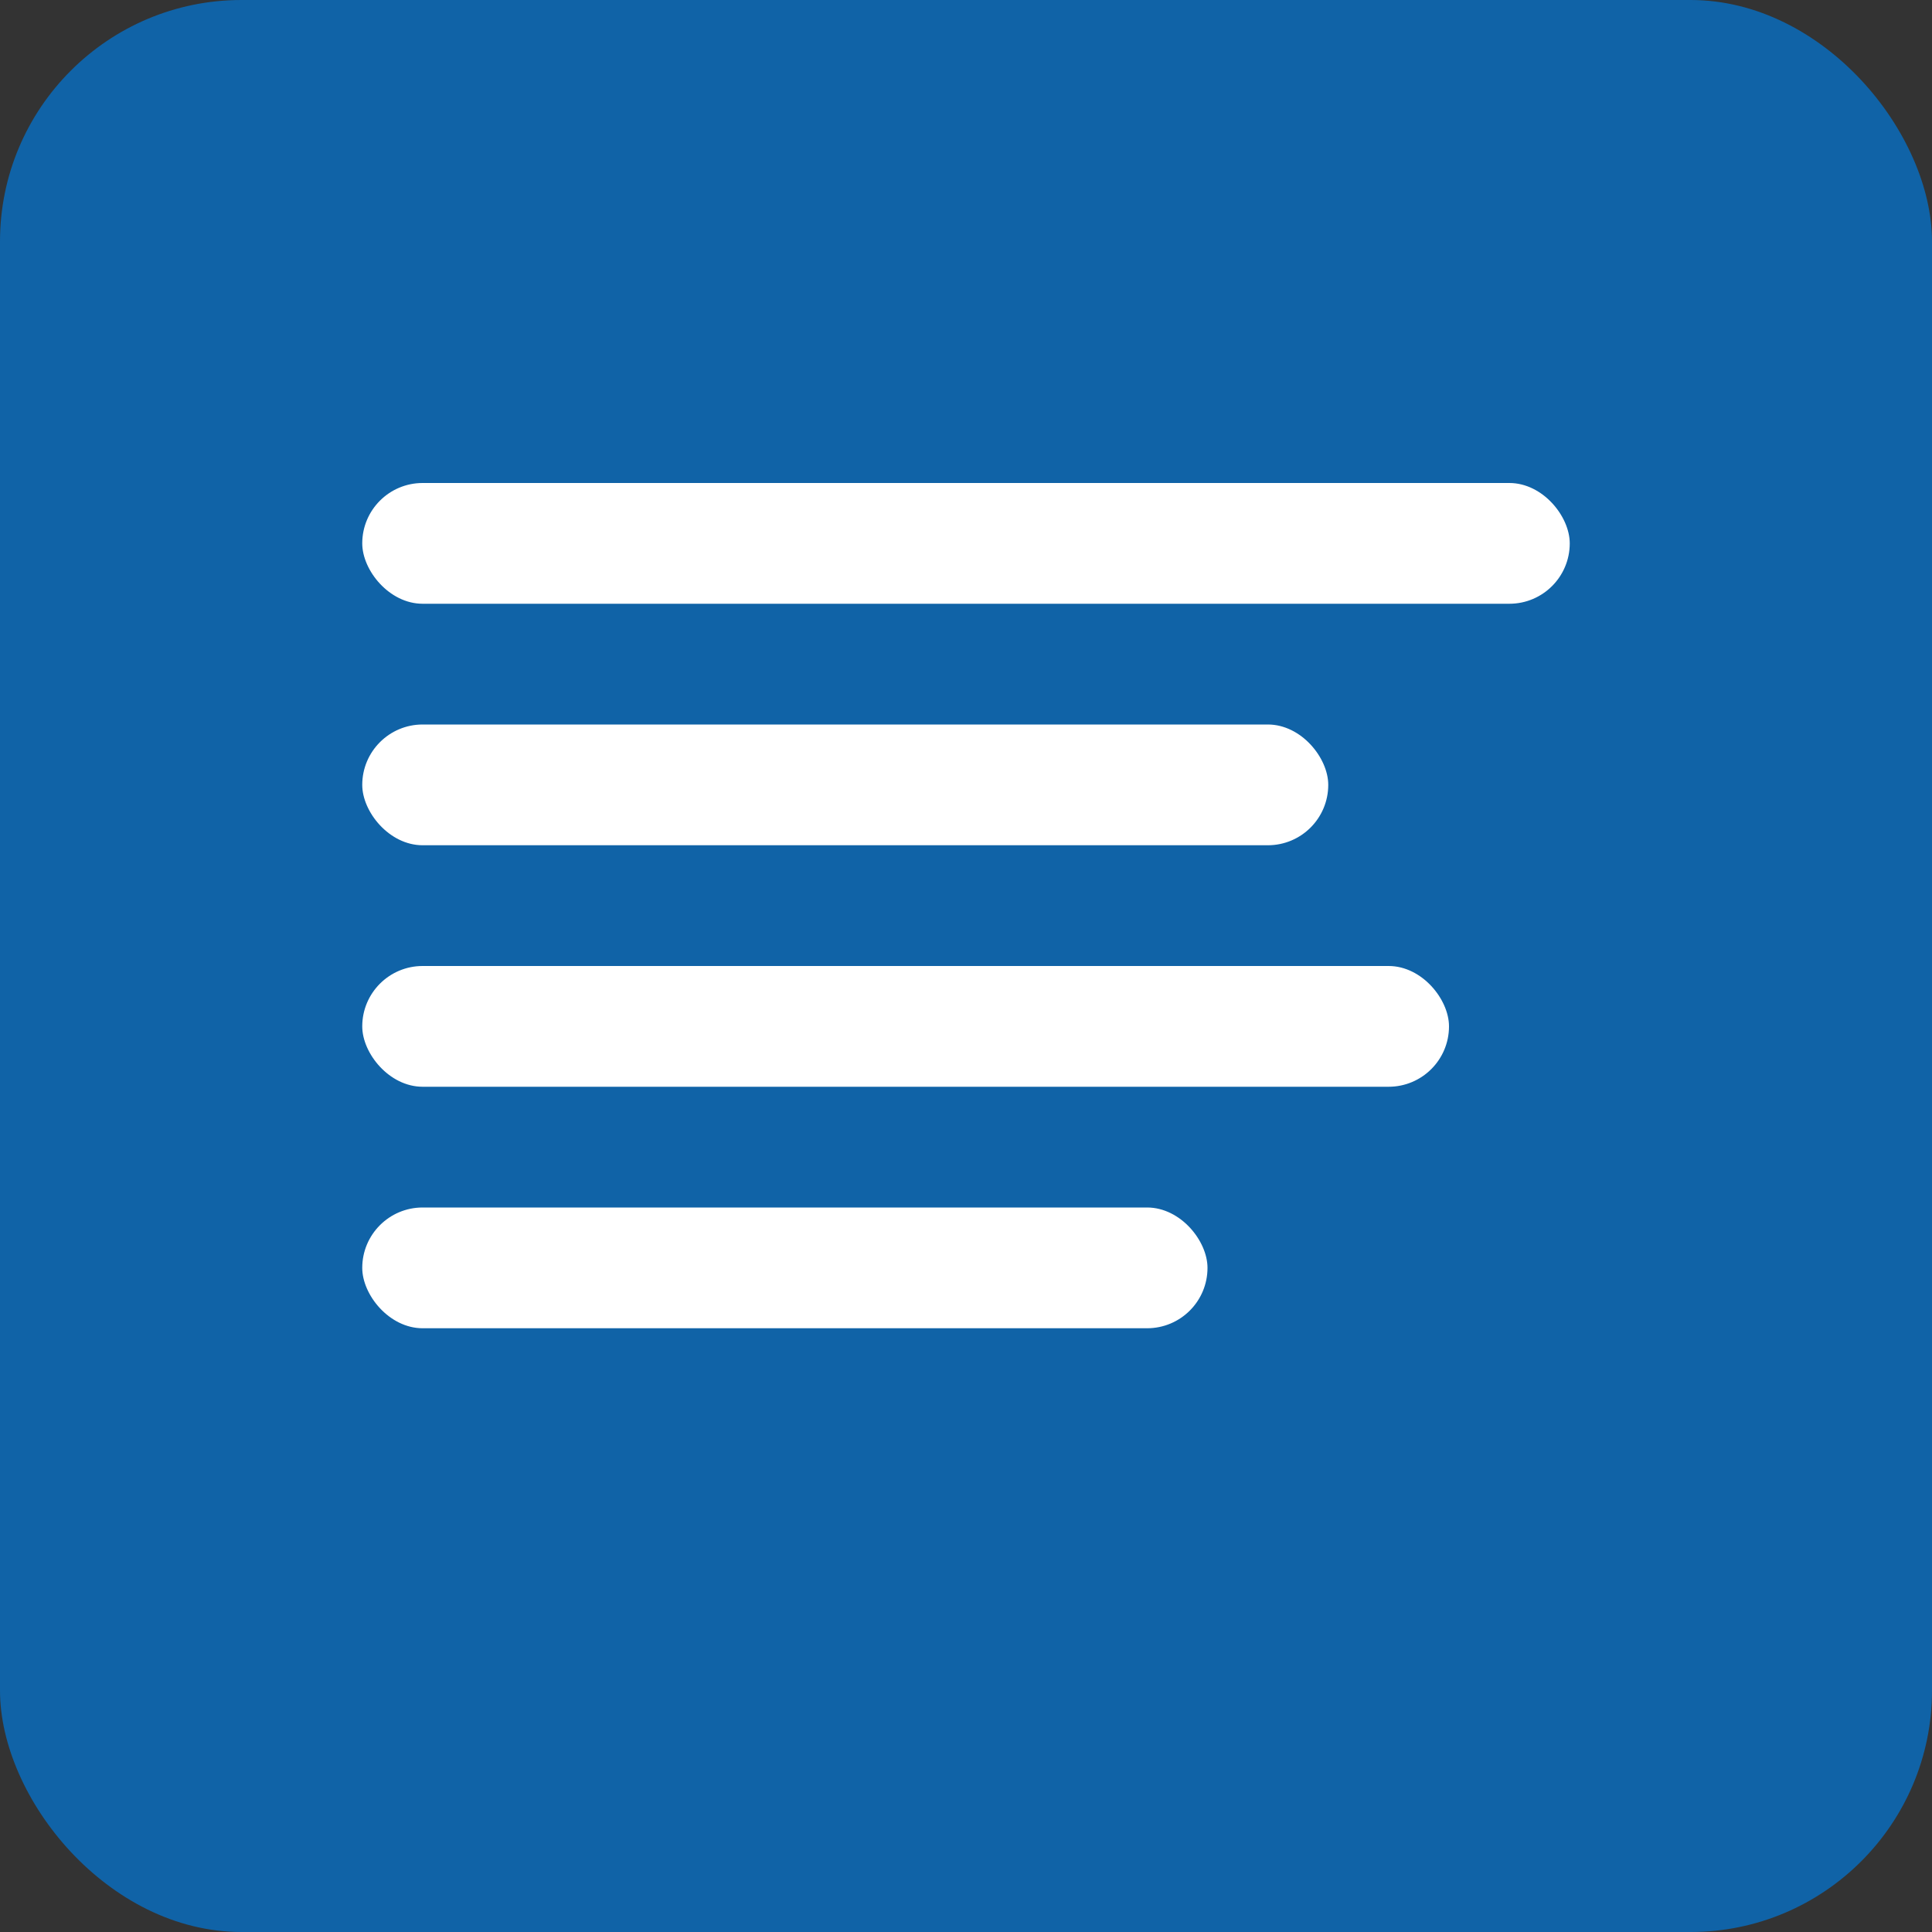 <svg xmlns="http://www.w3.org/2000/svg" width="32" height="32" viewBox="0 0 32 32">
  <rect x="0" y="0" width="32" height="32" fill="#333333" stroke="none"/>
  <rect width="32" height="32" rx="4" fill="#1063A7"/>
  <rect x="6" y="8" width="20" height="2" rx="1" fill="white"/>
  <rect x="6" y="12" width="16" height="2" rx="1" fill="white"/>
  <rect x="6" y="16" width="18" height="2" rx="1" fill="white"/>
  <rect x="6" y="20" width="14" height="2" rx="1" fill="white"/>
</svg>